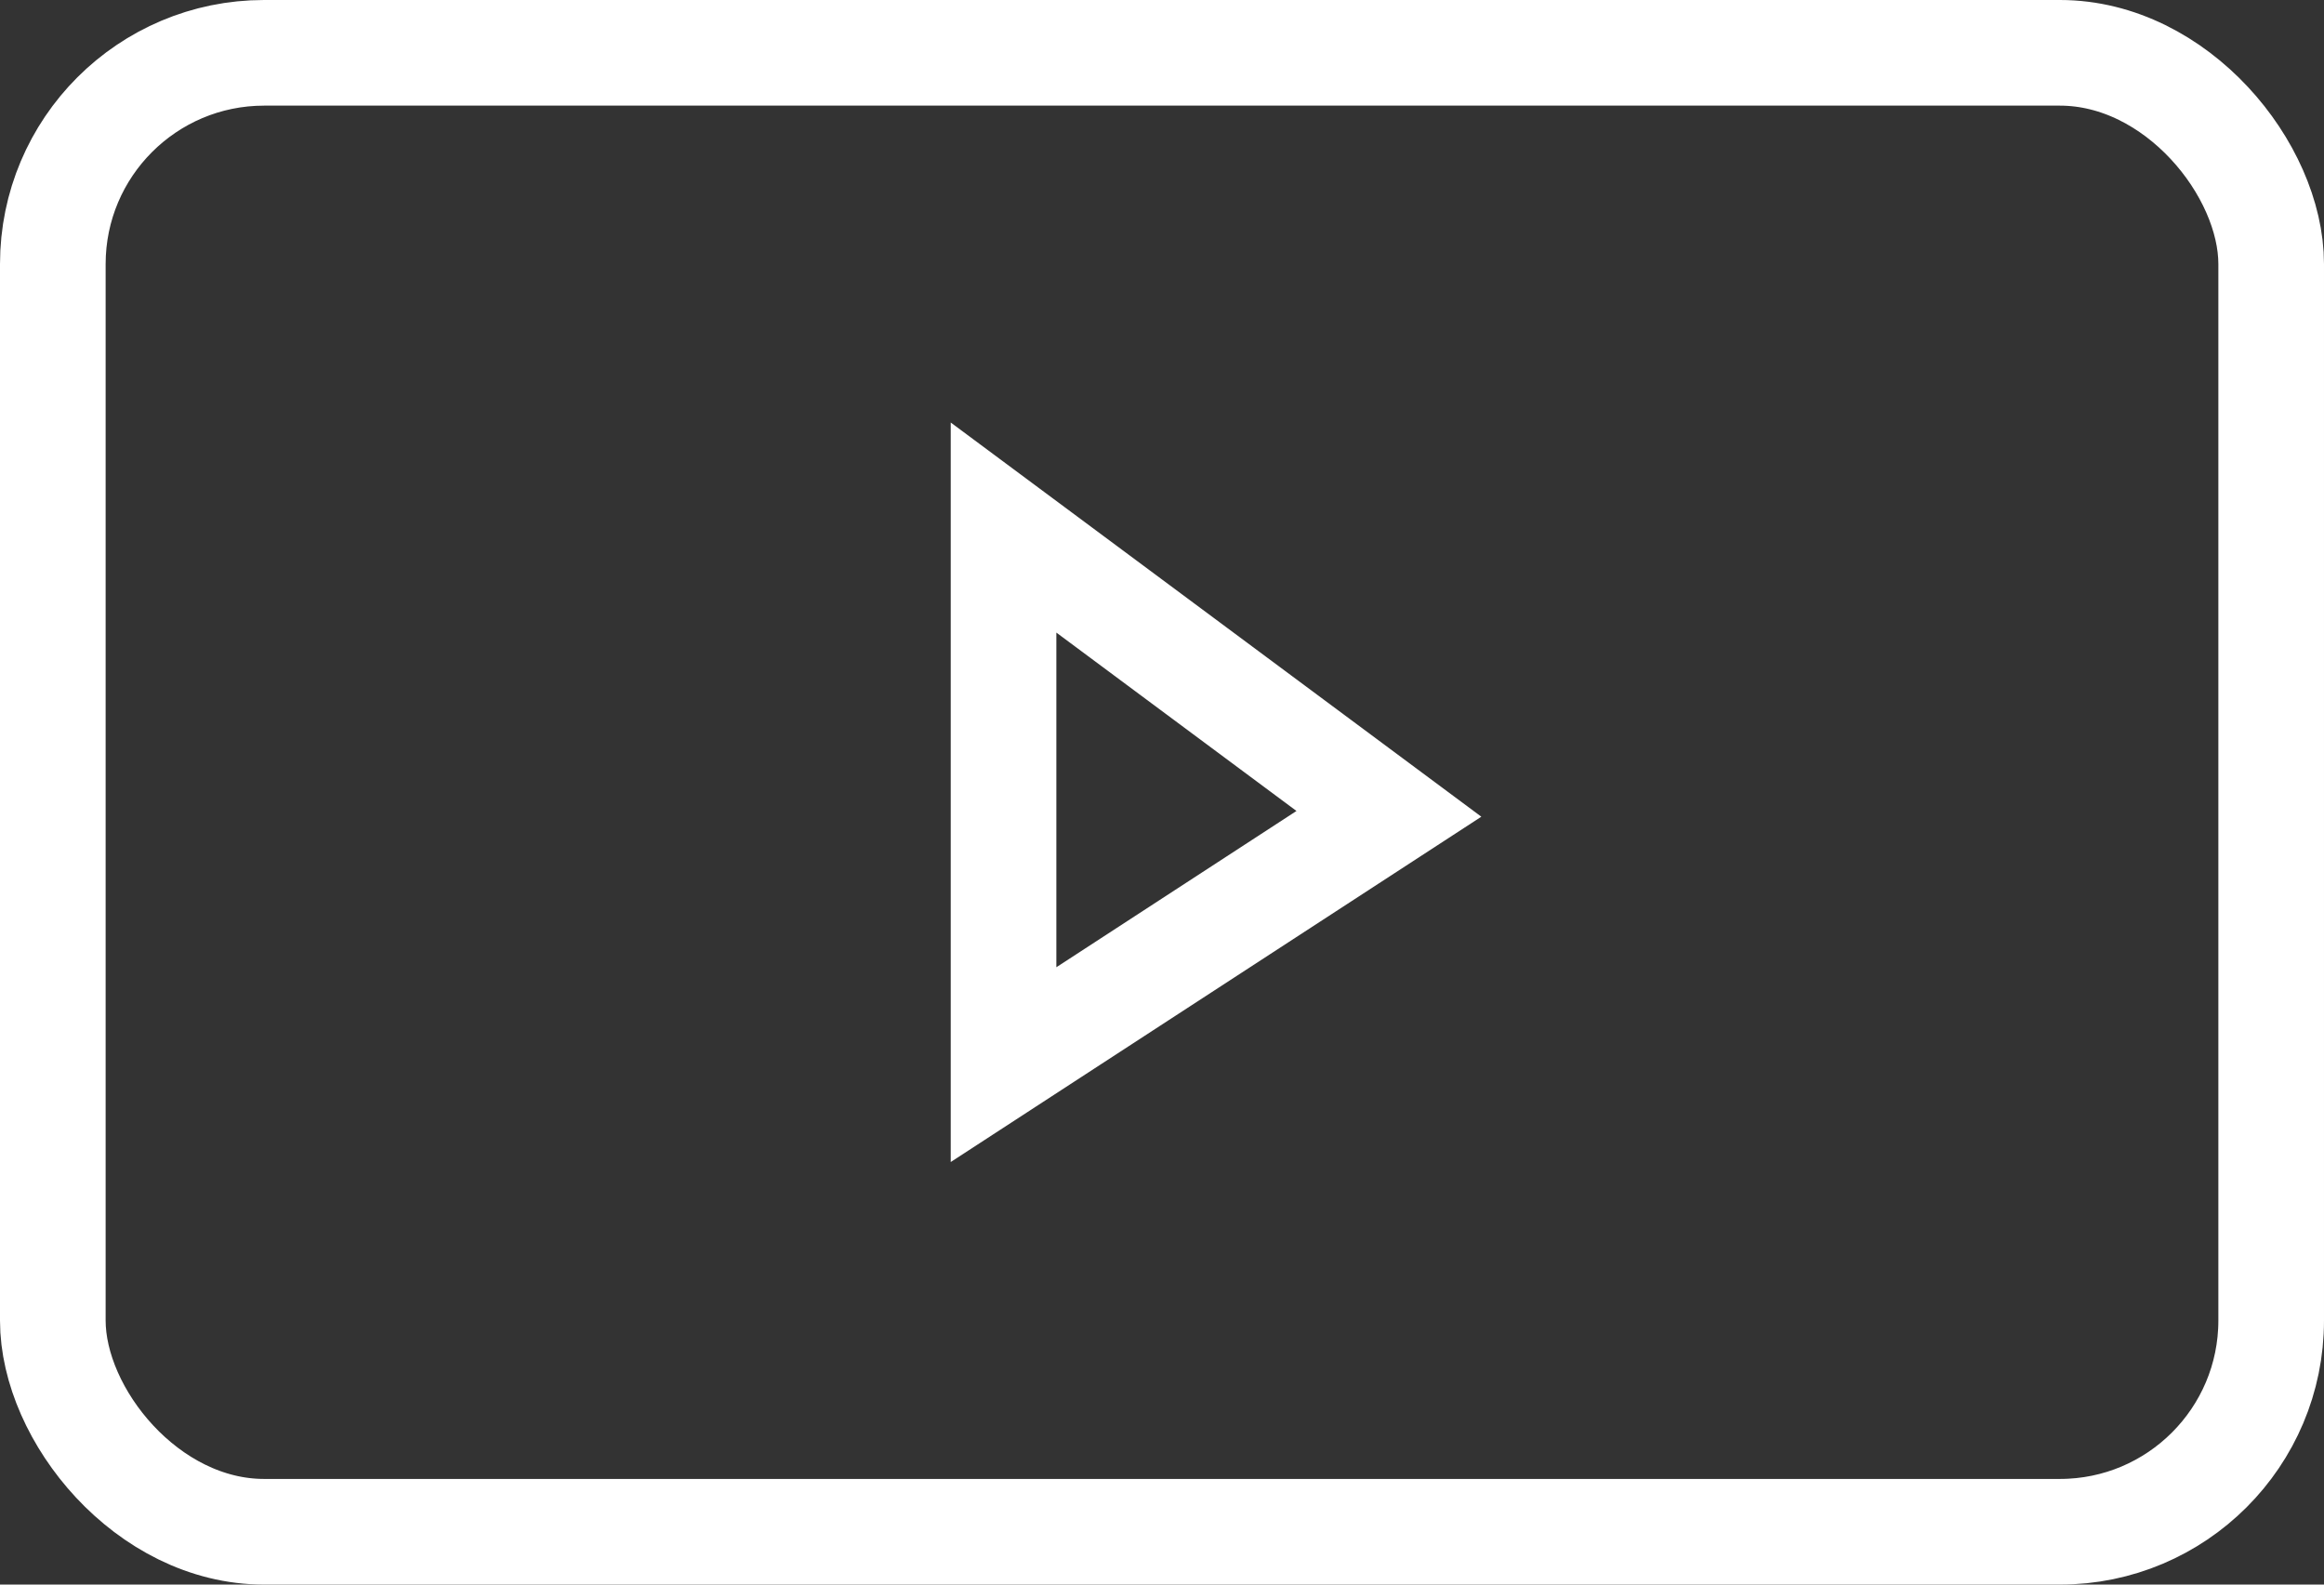 <?xml version="1.0" encoding="UTF-8"?>
<svg width="22px" height="15px" viewBox="0 0 22 15" version="1.1" xmlns="http://www.w3.org/2000/svg" xmlns:xlink="http://www.w3.org/1999/xlink">
    <rect x="0" y="0" width="22" height="15" fill="#333333" stroke="none"/>
    <!-- Generator: Sketch 43.2 (39069) - http://www.bohemiancoding.com/sketch -->
    <title>email copy 2@2x</title>
    <desc>Created with Sketch.</desc>
    <defs></defs>
    <g id="Page-1" stroke="none" stroke-width="1" fill="none" fill-rule="evenodd">
        <g id="email-copy-2" stroke="#FFFFFF">
            <g id="commingsoon-copy-2">
                <rect id="Rectangle" x="0.5" y="0.5" width="21" height="14" rx="2"></rect>
            </g>
            <path d="M9.5,4.994 L13.148,7.704 L9.5,10.078 L9.5,4.994 Z" id="ㄇ"></path>
        </g>
    </g>
</svg>